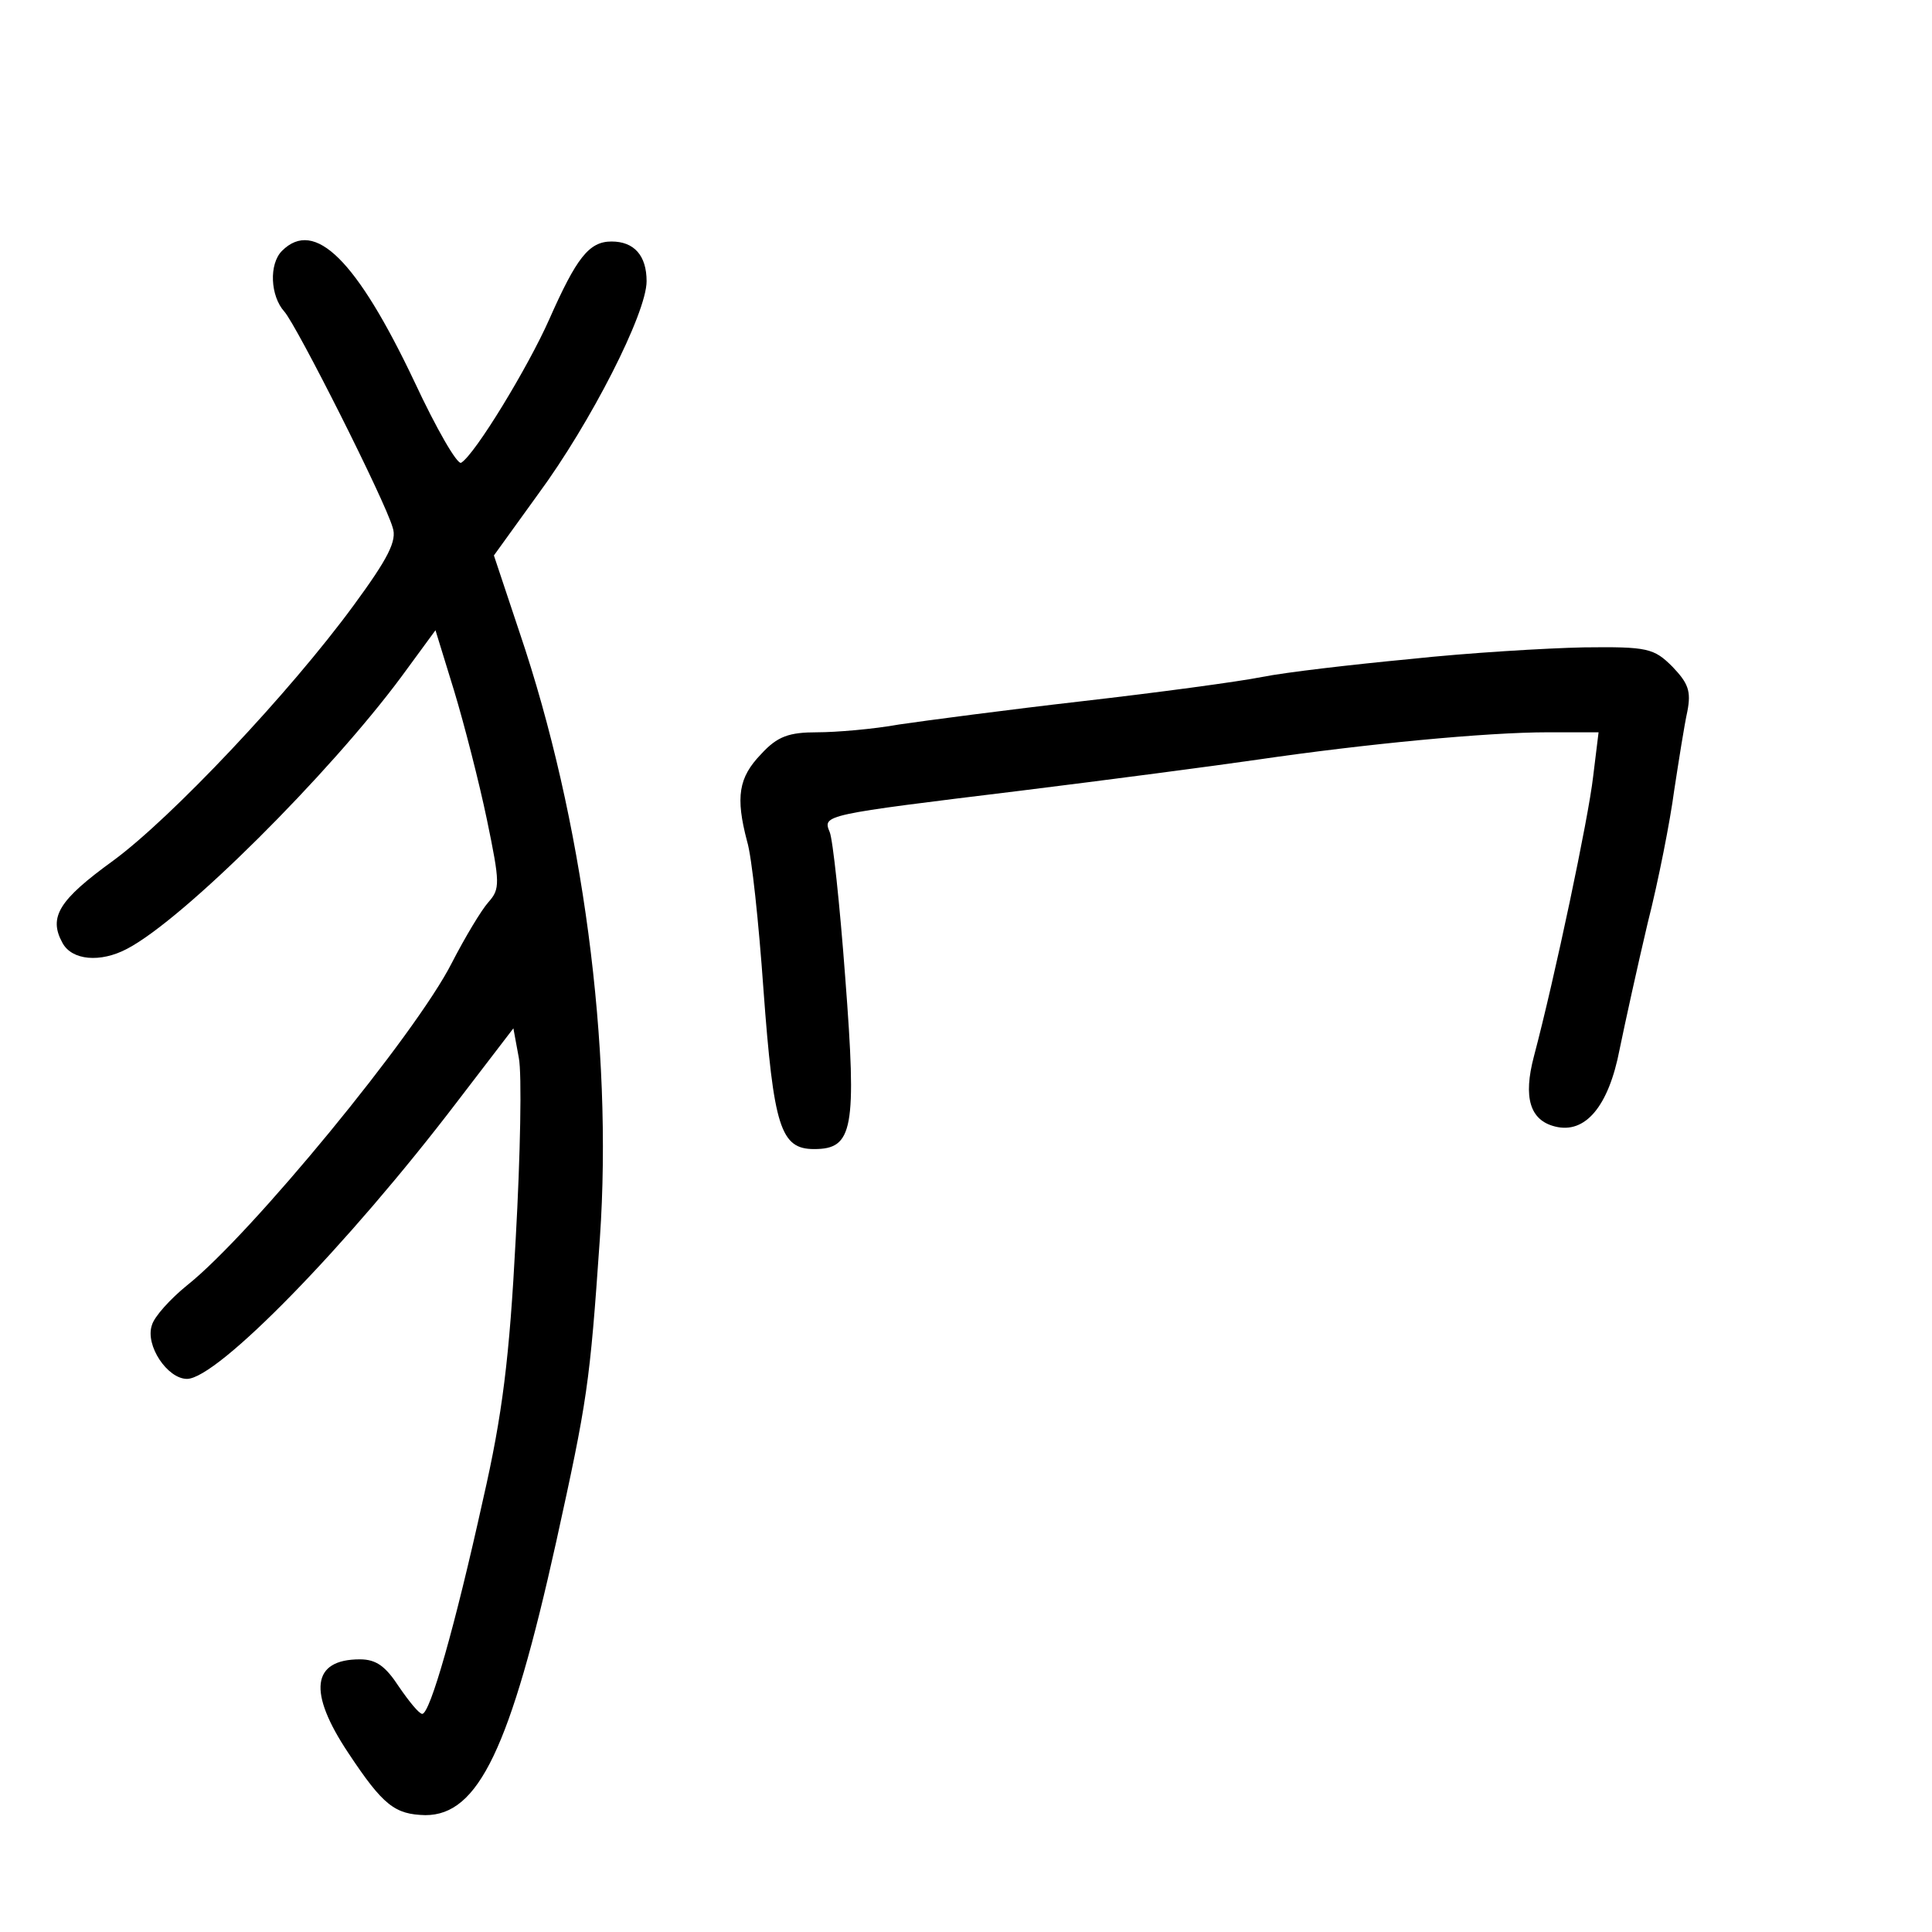 <?xml version="1.0" standalone="no"?>
<!DOCTYPE svg PUBLIC "-//W3C//DTD SVG 20010904//EN"
 "http://www.w3.org/TR/2001/REC-SVG-20010904/DTD/svg10.dtd">
<svg version="1.0" xmlns="http://www.w3.org/2000/svg"
 width="248pt" height="248pt" viewBox="0 0 248 248"
 preserveAspectRatio="xMidYMid meet">
<g transform="translate(0,248) scale(0.1,-0.1)"
fill="#000000" stroke="none">
<path d="M362 2158 c-17 -17 -15 -58 3 -78 16 -18 129 -242 139 -277 6 -17 -6
-40 -50 -100 -82 -112 -234 -273 -309 -328 -69 -50 -83 -72 -65 -105 12 -23
49 -26 83 -8 73 38 260 225 352 349 l44 60 24 -78 c13 -43 32 -117 42 -165 17
-82 17 -89 2 -106 -9 -10 -30 -45 -47 -78 -46 -91 -258 -349 -340 -414 -21
-17 -42 -40 -45 -51 -9 -26 20 -69 45 -69 39 0 206 171 347 356 l72 94 7 -38
c4 -20 2 -125 -4 -232 -8 -153 -17 -226 -42 -335 -36 -163 -68 -275 -78 -275
-4 0 -17 16 -30 35 -17 26 -29 35 -50 35 -62 0 -67 -42 -15 -120 45 -68 60
-79 99 -80 68 0 109 85 168 351 40 182 43 201 56 389 17 247 -22 539 -103 778
l-33 99 57 79 c67 91 139 232 139 273 0 33 -16 51 -45 51 -29 0 -45 -21 -80
-100 -27 -61 -95 -173 -113 -184 -5 -3 -32 44 -60 104 -74 156 -128 210 -170
168z"/>
<path d="M1810 1634 c-74 -7 -160 -17 -190 -23 -30 -6 -134 -20 -230 -31 -96
-11 -202 -25 -236 -30 -33 -6 -81 -10 -105 -10 -36 0 -51 -5 -72 -28 -29 -30
-33 -55 -18 -112 6 -19 15 -105 21 -190 13 -177 22 -205 65 -205 50 0 55 25
40 220 -7 94 -16 178 -20 187 -9 22 -9 22 245 53 113 14 250 32 305 40 137 20
293 35 372 35 l65 0 -7 -57 c-6 -53 -49 -257 -76 -359 -14 -53 -5 -82 27 -90
39 -10 69 26 83 99 7 34 23 107 36 162 14 55 29 132 34 170 6 39 13 84 17 102
5 26 1 36 -19 57 -24 24 -32 26 -114 25 -48 -1 -149 -7 -223 -15z"/>
</g>
</svg>
